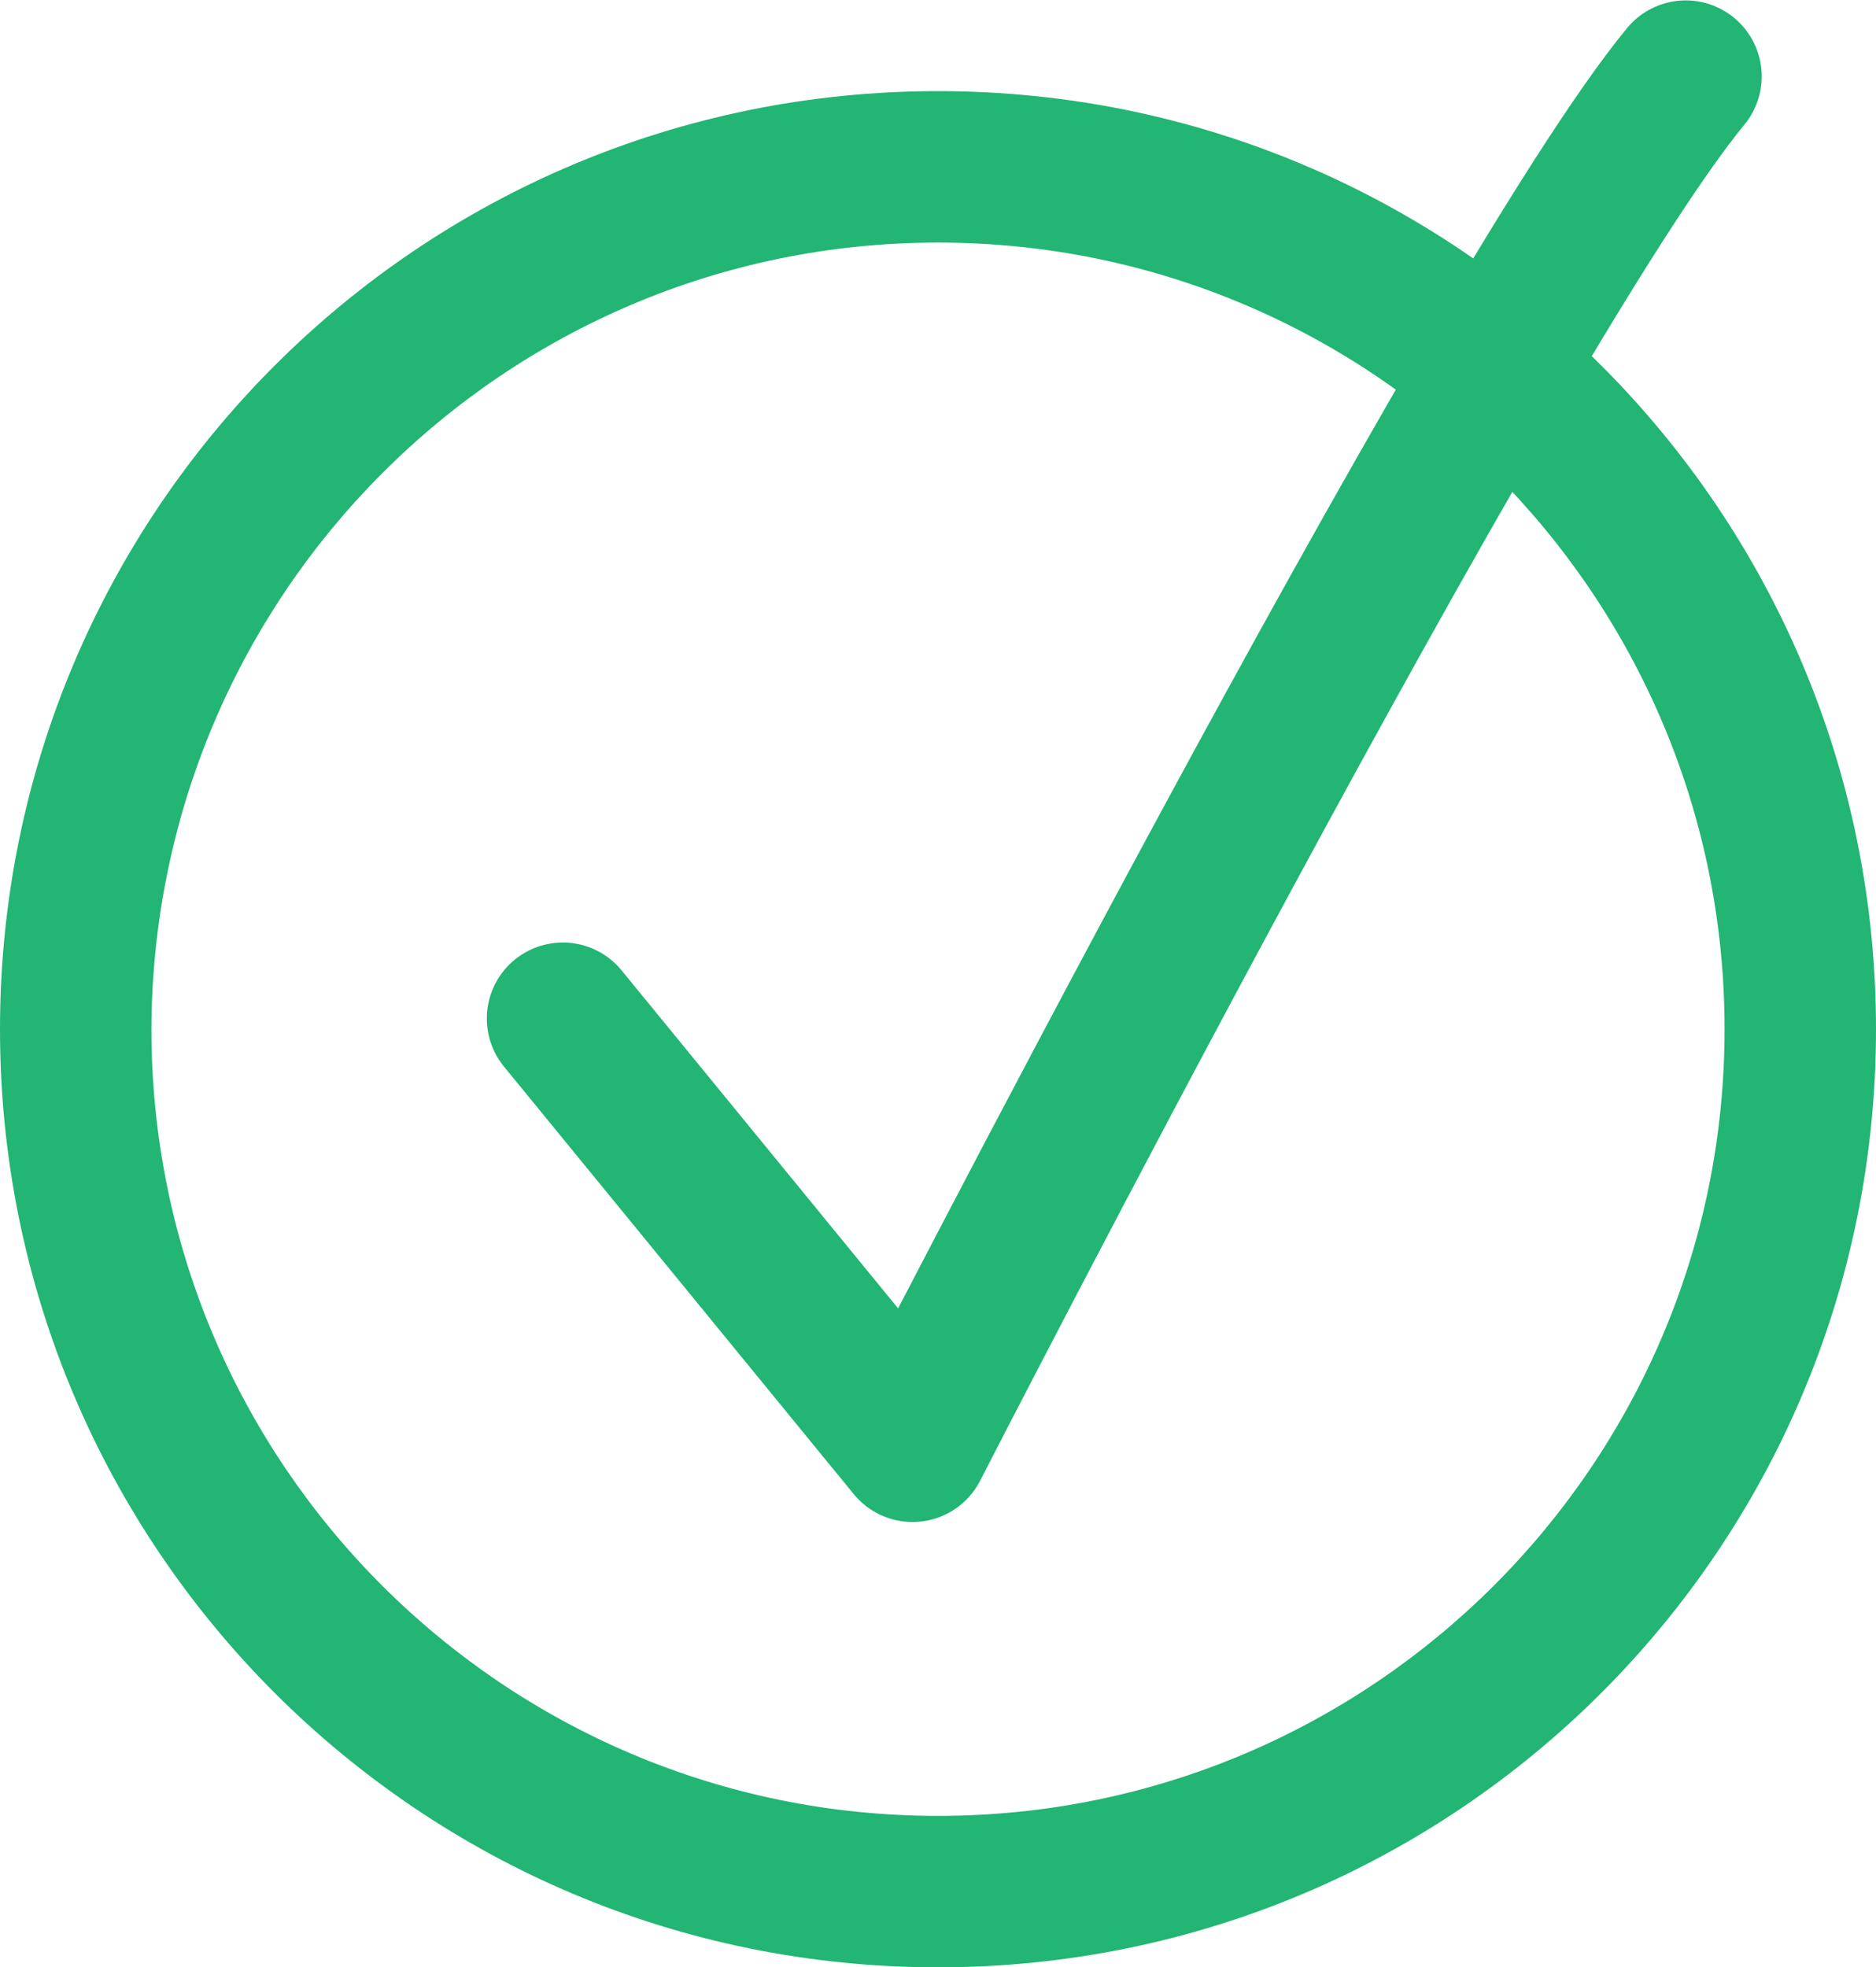 <?xml version="1.0" encoding="utf-8"?>
<!-- Generator: Adobe Illustrator 21.0.0, SVG Export Plug-In . SVG Version: 6.00 Build 0)  -->
<svg version="1.1" id="Layer_1" xmlns="http://www.w3.org/2000/svg" xmlns:xlink="http://www.w3.org/1999/xlink" x="0px" y="0px"
	 viewBox="0 0 140 146.8" style="enable-background:new 0 0 140 146.8;" xml:space="preserve">
<style type="text/css">
	.st0{fill:#22B573;}
	.st1{fill:none;stroke:#22B573;stroke-width:11.34;stroke-linecap:round;stroke-linejoin:round;}
</style>
<title>checkmark</title>
<path class="st0" d="M70,18.1c32.4,0,58.7,26.3,58.7,58.7c0,32.4-26.3,58.7-58.7,58.7s-58.7-26.3-58.7-58.7l0,0
	C11.4,44.4,37.6,18.1,70,18.1 M70,6.8c-38.7,0-70,31.3-70,70s31.3,70,70,70s70-31.3,70-70S108.7,6.8,70,6.8L70,6.8z"/>
<path class="st1" d="M42,76l26.1,31.9c0,0,43.6-85.1,57.7-102.2"/>
</svg>
